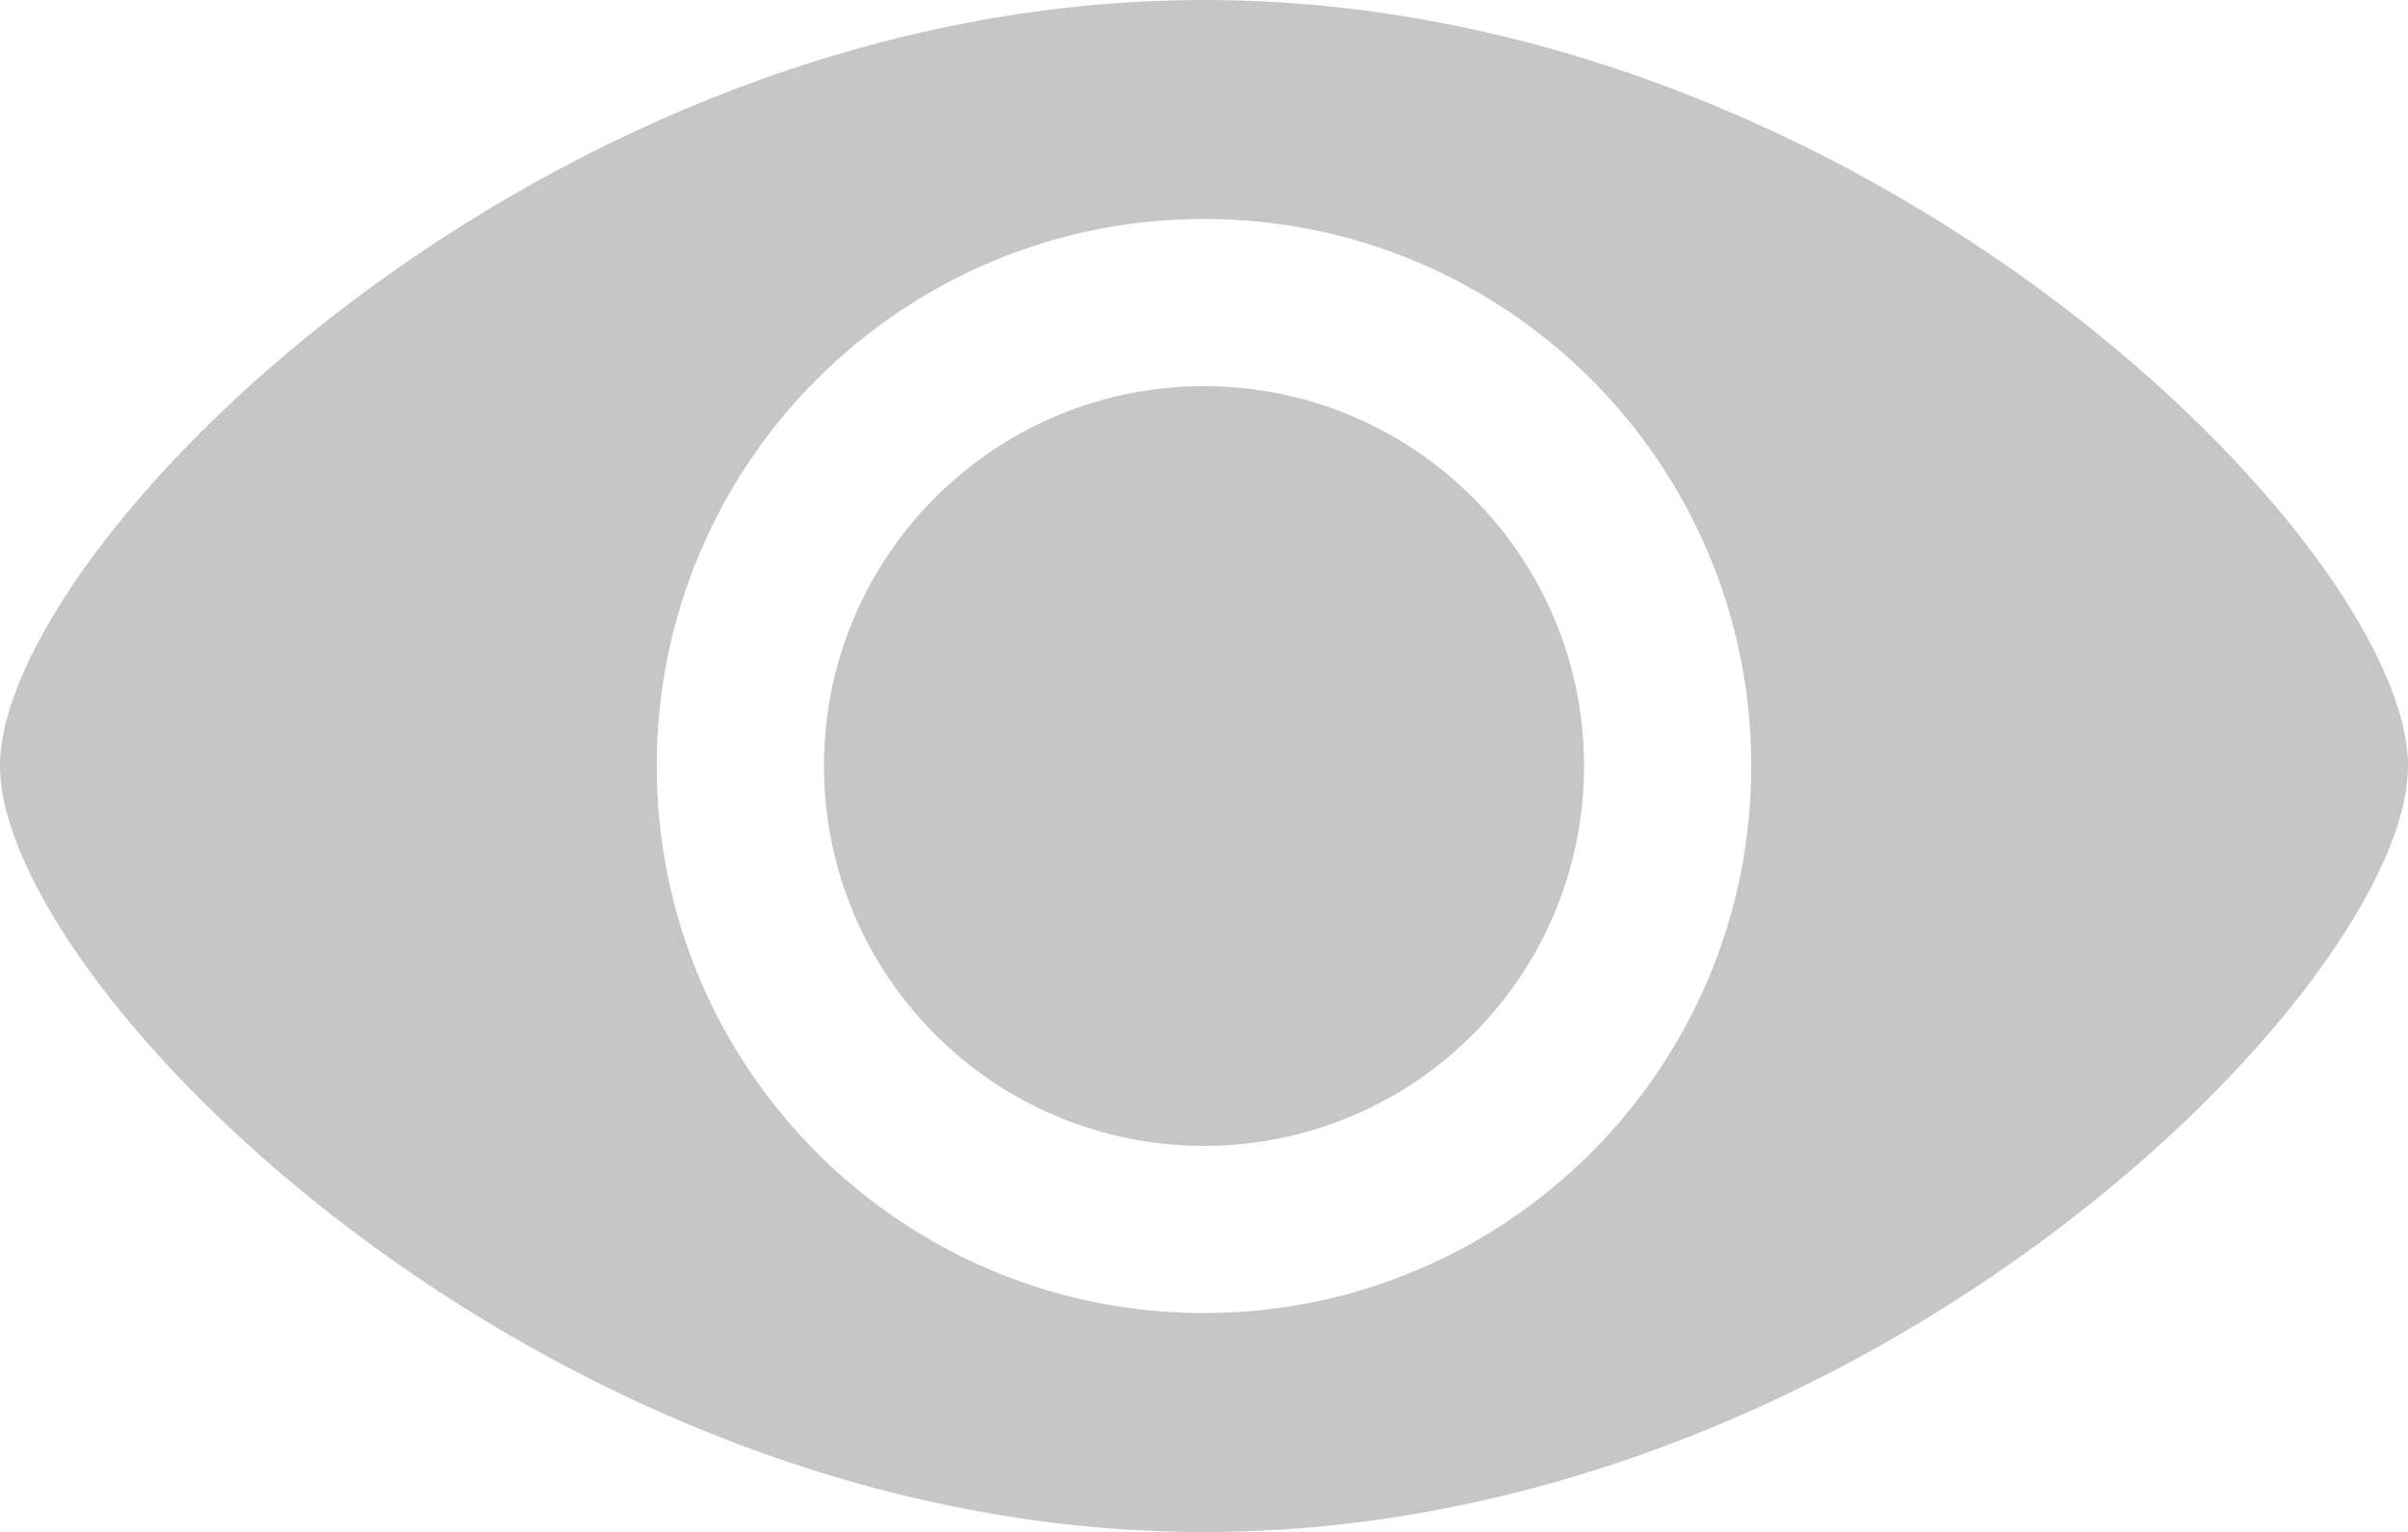 <?xml version="1.0" encoding="UTF-8"?>
<svg width="22px" height="14px" viewBox="0 0 22 14" version="1.1" xmlns="http://www.w3.org/2000/svg" xmlns:xlink="http://www.w3.org/1999/xlink">
    <!-- Generator: Sketch 52.5 (67469) - http://www.bohemiancoding.com/sketch -->
    <title>可见icon</title>
    <desc>Created with Sketch.</desc>
    <g id="组件" stroke="none" stroke-width="1" fill="none" fill-rule="evenodd">
        <g id="密码输入框" transform="translate(-307, -17)">
            <g id="可见icon" transform="translate(306, 12)">
                <rect id="矩形" x="0" y="0" width="24" height="24"></rect>
                <path d="M12,8.529 C10.083,8.529 8.528,10.084 8.528,12 C8.528,13.919 10.083,15.472 12,15.472 C13.917,15.472 15.472,13.919 15.472,12 C15.472,10.084 13.917,8.529 12,8.529 M12,17 C9.238,17 7,14.762 7,12 C7,9.239 9.238,7.001 12,7.001 C14.762,7.001 17,9.239 17,12 C17,14.762 14.762,17 12,17 M12,5 C5.925,5 1,10 1,12 C1,14 5.925,19.001 12,19.001 C18.075,19.001 23,14 23,12 C23,10 18.075,5 12,5" id="可见" fill="#C6C6C6" fill-rule="evenodd"></path>
            </g>
        </g>
    </g>
</svg>